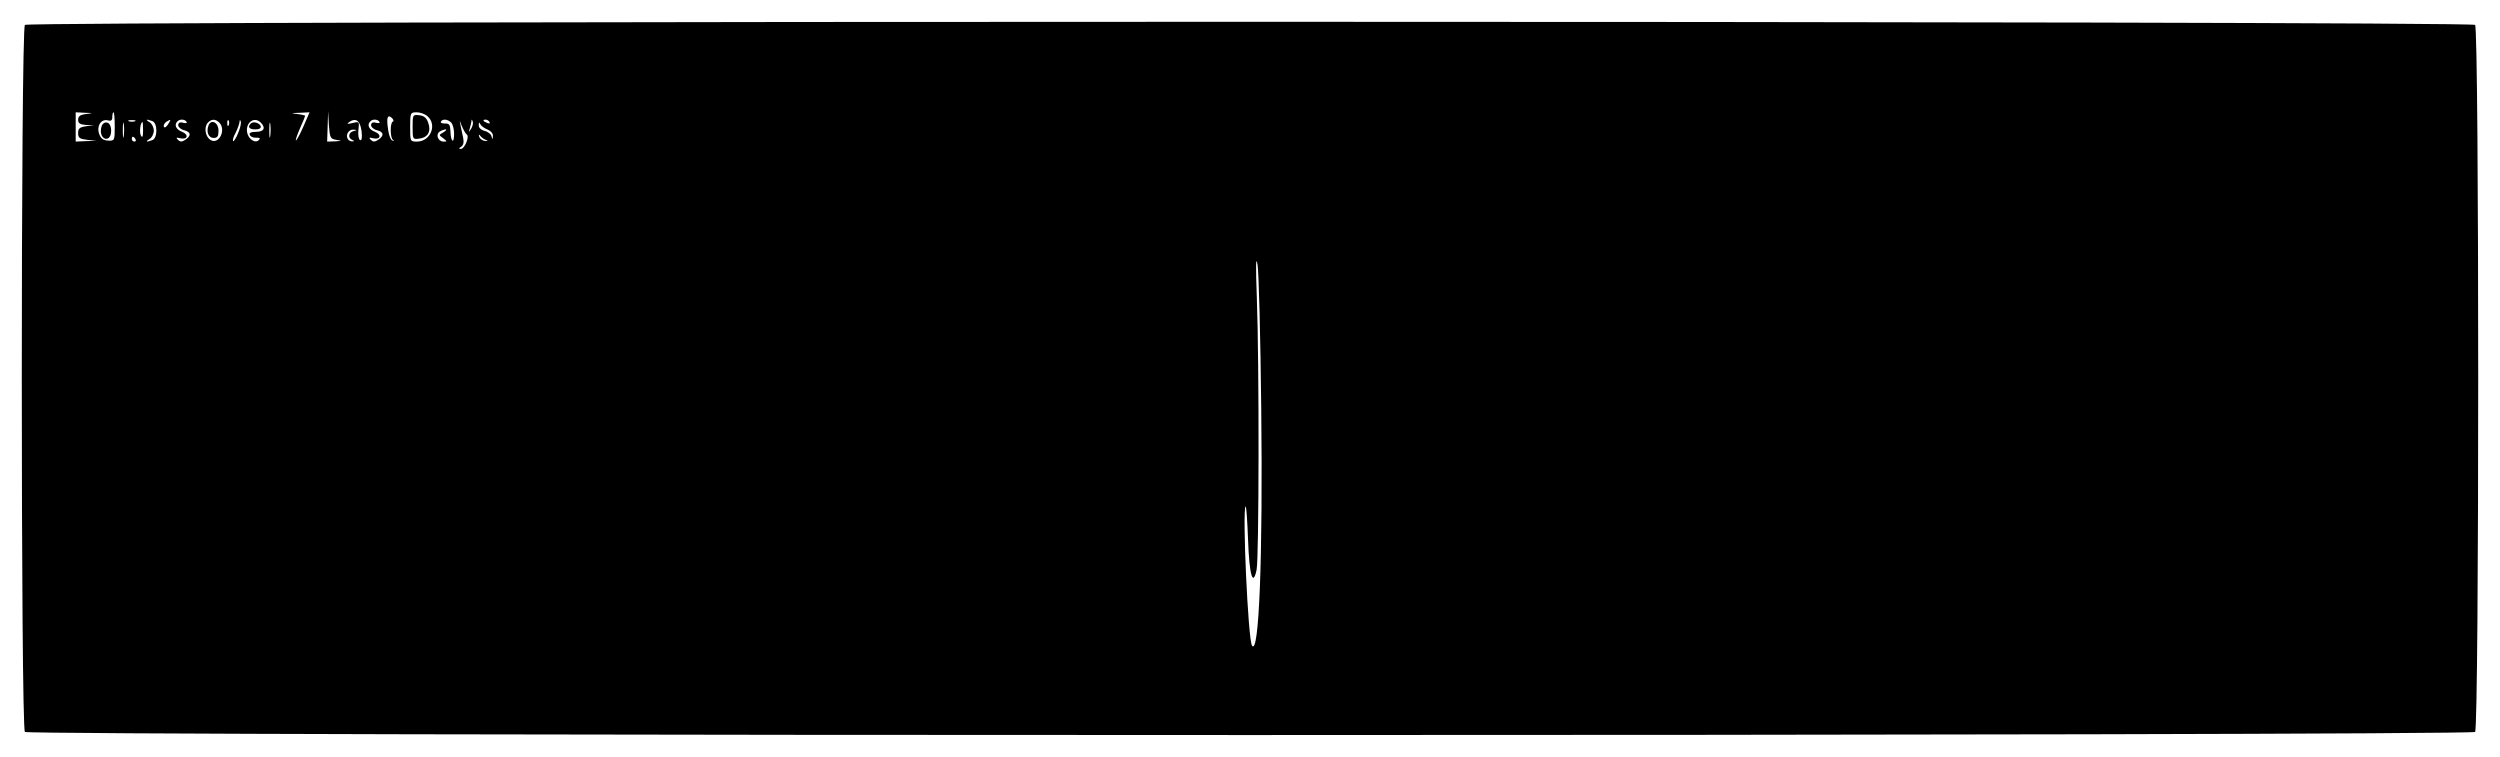 <?xml version="1.0" standalone="no"?>
<!DOCTYPE svg PUBLIC "-//W3C//DTD SVG 20010904//EN"
 "http://www.w3.org/TR/2001/REC-SVG-20010904/DTD/svg10.dtd">
<svg version="1.0" xmlns="http://www.w3.org/2000/svg"
 width="1024pt" height="310pt" viewBox="0 0 1024 310"
 preserveAspectRatio="xMidYMid meet">

<g transform="translate(0,310) scale(0.1,-0.1)"
fill="#000000" stroke="none">
<path d="M102 2998 c-17 -17 -17 -2879 0 -2896 17 -17 10019 -17 10036 0 17
17 17 2879 0 2896 -17 17 -10019 17 -10036 0z m251 -365 c-25 -3 -33 -9 -33
-24 0 -14 8 -19 33 -21 l32 -1 -32 -4 c-27 -4 -33 -9 -33 -28 0 -20 6 -24 38
-28 l37 -4 -42 -1 -43 -2 0 60 0 60 38 -2 c36 -1 36 -1 5 -5z m117 -52 c0 -57
-1 -58 -27 -57 -20 1 -30 8 -37 28 -11 32 8 62 36 55 13 -4 18 0 18 14 0 10 2
19 5 19 3 0 5 -26 5 -59z m772 -1 c-14 -32 -28 -57 -30 -55 -2 2 6 25 17 50
12 26 21 49 21 51 0 1 -15 5 -32 7 -29 3 -28 4 9 5 l41 2 -26 -60z m136 -53
c25 -4 24 -4 -5 -6 l-33 -1 2 63 2 62 3 -57 c4 -53 6 -57 31 -61z m374 96 c39
-35 11 -103 -44 -103 -28 0 -28 1 -28 60 0 58 1 60 27 60 14 0 35 -7 45 -17z
m-143 -21 c-12 -5 -11 -69 1 -75 6 -3 5 -4 -2 -3 -7 1 -15 21 -18 43 -8 51 -3
66 15 50 7 -7 9 -13 4 -15z m-1102 -59 c-2 -16 -4 -5 -4 22 0 28 2 40 4 28 2
-13 2 -35 0 -50z m46 60 c-7 -2 -19 -2 -25 0 -7 3 -2 5 12 5 14 0 19 -2 13 -5z
m71 1 c22 -8 22 -70 0 -78 -24 -9 -31 -7 -11 5 9 5 17 21 17 34 0 13 -8 29
-17 34 -20 12 -13 14 11 5z m64 -14 c-7 -11 -15 -15 -17 -9 -2 6 3 15 10 20
20 12 21 11 7 -11z m76 11 c4 -5 -3 -7 -14 -4 -13 4 -20 0 -20 -10 0 -8 12
-18 26 -21 27 -7 28 -23 1 -40 -12 -8 -20 -7 -28 1 -9 9 -7 11 8 7 31 -8 38
14 9 26 -25 9 -34 29 -19 43 9 10 31 9 37 -2z m134 -3 c30 -30 -2 -93 -36 -71
-21 13 -27 50 -12 69 15 17 32 18 48 2z m39 -10 c-3 -8 -6 -5 -6 6 -1 11 2 17
5 13 3 -3 4 -12 1 -19z m38 -34 c-8 -20 -18 -35 -20 -32 -3 3 1 18 10 34 8 16
15 36 16 44 0 9 3 10 5 3 3 -6 -2 -28 -11 -49z m93 44 c22 -22 13 -38 -19 -38
-20 0 -29 -4 -26 -12 2 -7 14 -13 26 -12 15 0 19 -2 11 -10 -15 -15 -44 5 -48
33 -6 40 30 65 56 39z m39 -55 c-2 -16 -4 -5 -4 22 0 28 2 40 4 28 2 -13 2
-35 0 -50z m374 20 c3 -27 1 -39 -6 -37 -6 3 -9 20 -7 41 4 35 4 36 -24 29
-22 -5 -25 -4 -14 4 28 19 45 6 51 -37z m73 38 c4 -5 -3 -7 -14 -4 -13 4 -20
0 -20 -10 0 -8 12 -18 26 -21 27 -7 28 -23 1 -40 -12 -8 -20 -7 -28 1 -9 9 -7
11 8 7 31 -8 38 14 9 26 -25 9 -34 29 -19 43 9 10 31 9 37 -2z m294 -3 c7 -7
12 -28 12 -47 0 -43 -14 -32 -15 12 -1 26 -5 32 -23 31 -11 0 -19 3 -16 8 7
12 28 10 42 -4z m64 -49 c12 -8 -9 -59 -24 -59 -10 0 -9 3 1 9 9 6 12 18 8 37
-17 79 -17 80 -6 49 7 -16 16 -33 21 -36z m18 24 c-11 -17 -11 -17 -6 0 3 10
6 24 7 30 0 9 2 9 5 0 3 -7 0 -20 -6 -30z m75 27 c3 -6 -1 -7 -9 -4 -18 7 -21
14 -7 14 6 0 13 -4 16 -10z m-1419 -35 c0 -25 -3 -31 -9 -20 -7 13 -2 55 7 55
1 0 2 -16 2 -35z m1410 5 c14 -6 24 -17 23 -27 -1 -16 -2 -16 -6 -1 -2 9 -15
19 -29 22 -14 4 -24 13 -23 24 0 11 2 13 6 4 3 -7 16 -17 29 -22z m-548 -7
c-21 -5 -24 -29 -5 -36 9 -4 9 -6 0 -6 -6 -1 -15 4 -18 9 -11 17 3 40 22 39
17 -1 17 -2 1 -6z m368 -5 c-19 -11 -19 -11 -1 -24 17 -13 17 -14 2 -14 -23 0
-34 29 -16 41 8 5 19 9 24 9 6 -1 1 -6 -9 -12z m174 -31 c11 -5 9 -6 -4 -4
-11 1 -21 9 -23 17 -3 10 -2 11 4 4 4 -6 15 -14 23 -17z m-1435 3 c3 -5 1 -10
-4 -10 -6 0 -11 5 -11 10 0 6 2 10 4 10 3 0 8 -4 11 -10z m4611 -1100 c7 -611
-9 -1022 -38 -974 -16 26 -40 555 -26 570 3 2 7 -59 10 -136 5 -146 20 -196
35 -124 10 47 11 842 1 1114 -5 134 -4 176 3 135 5 -33 12 -296 15 -585z"/>
<path d="M416 2582 c-9 -27 3 -54 23 -50 22 5 22 62 -1 66 -9 2 -19 -5 -22
-16z"/>
<path d="M1690 2580 c0 -50 1 -51 26 -48 36 4 51 29 38 65 -7 20 -17 29 -37
31 -26 3 -27 2 -27 -48z"/>
<path d="M854 2586 c-10 -26 0 -51 21 -51 16 0 20 7 20 30 0 33 -30 49 -41 21z"/>
<path d="M1027 2594 c-14 -14 -6 -24 19 -24 16 0 24 5 22 13 -5 14 -31 21 -41
11z"/>
</g>
</svg>
